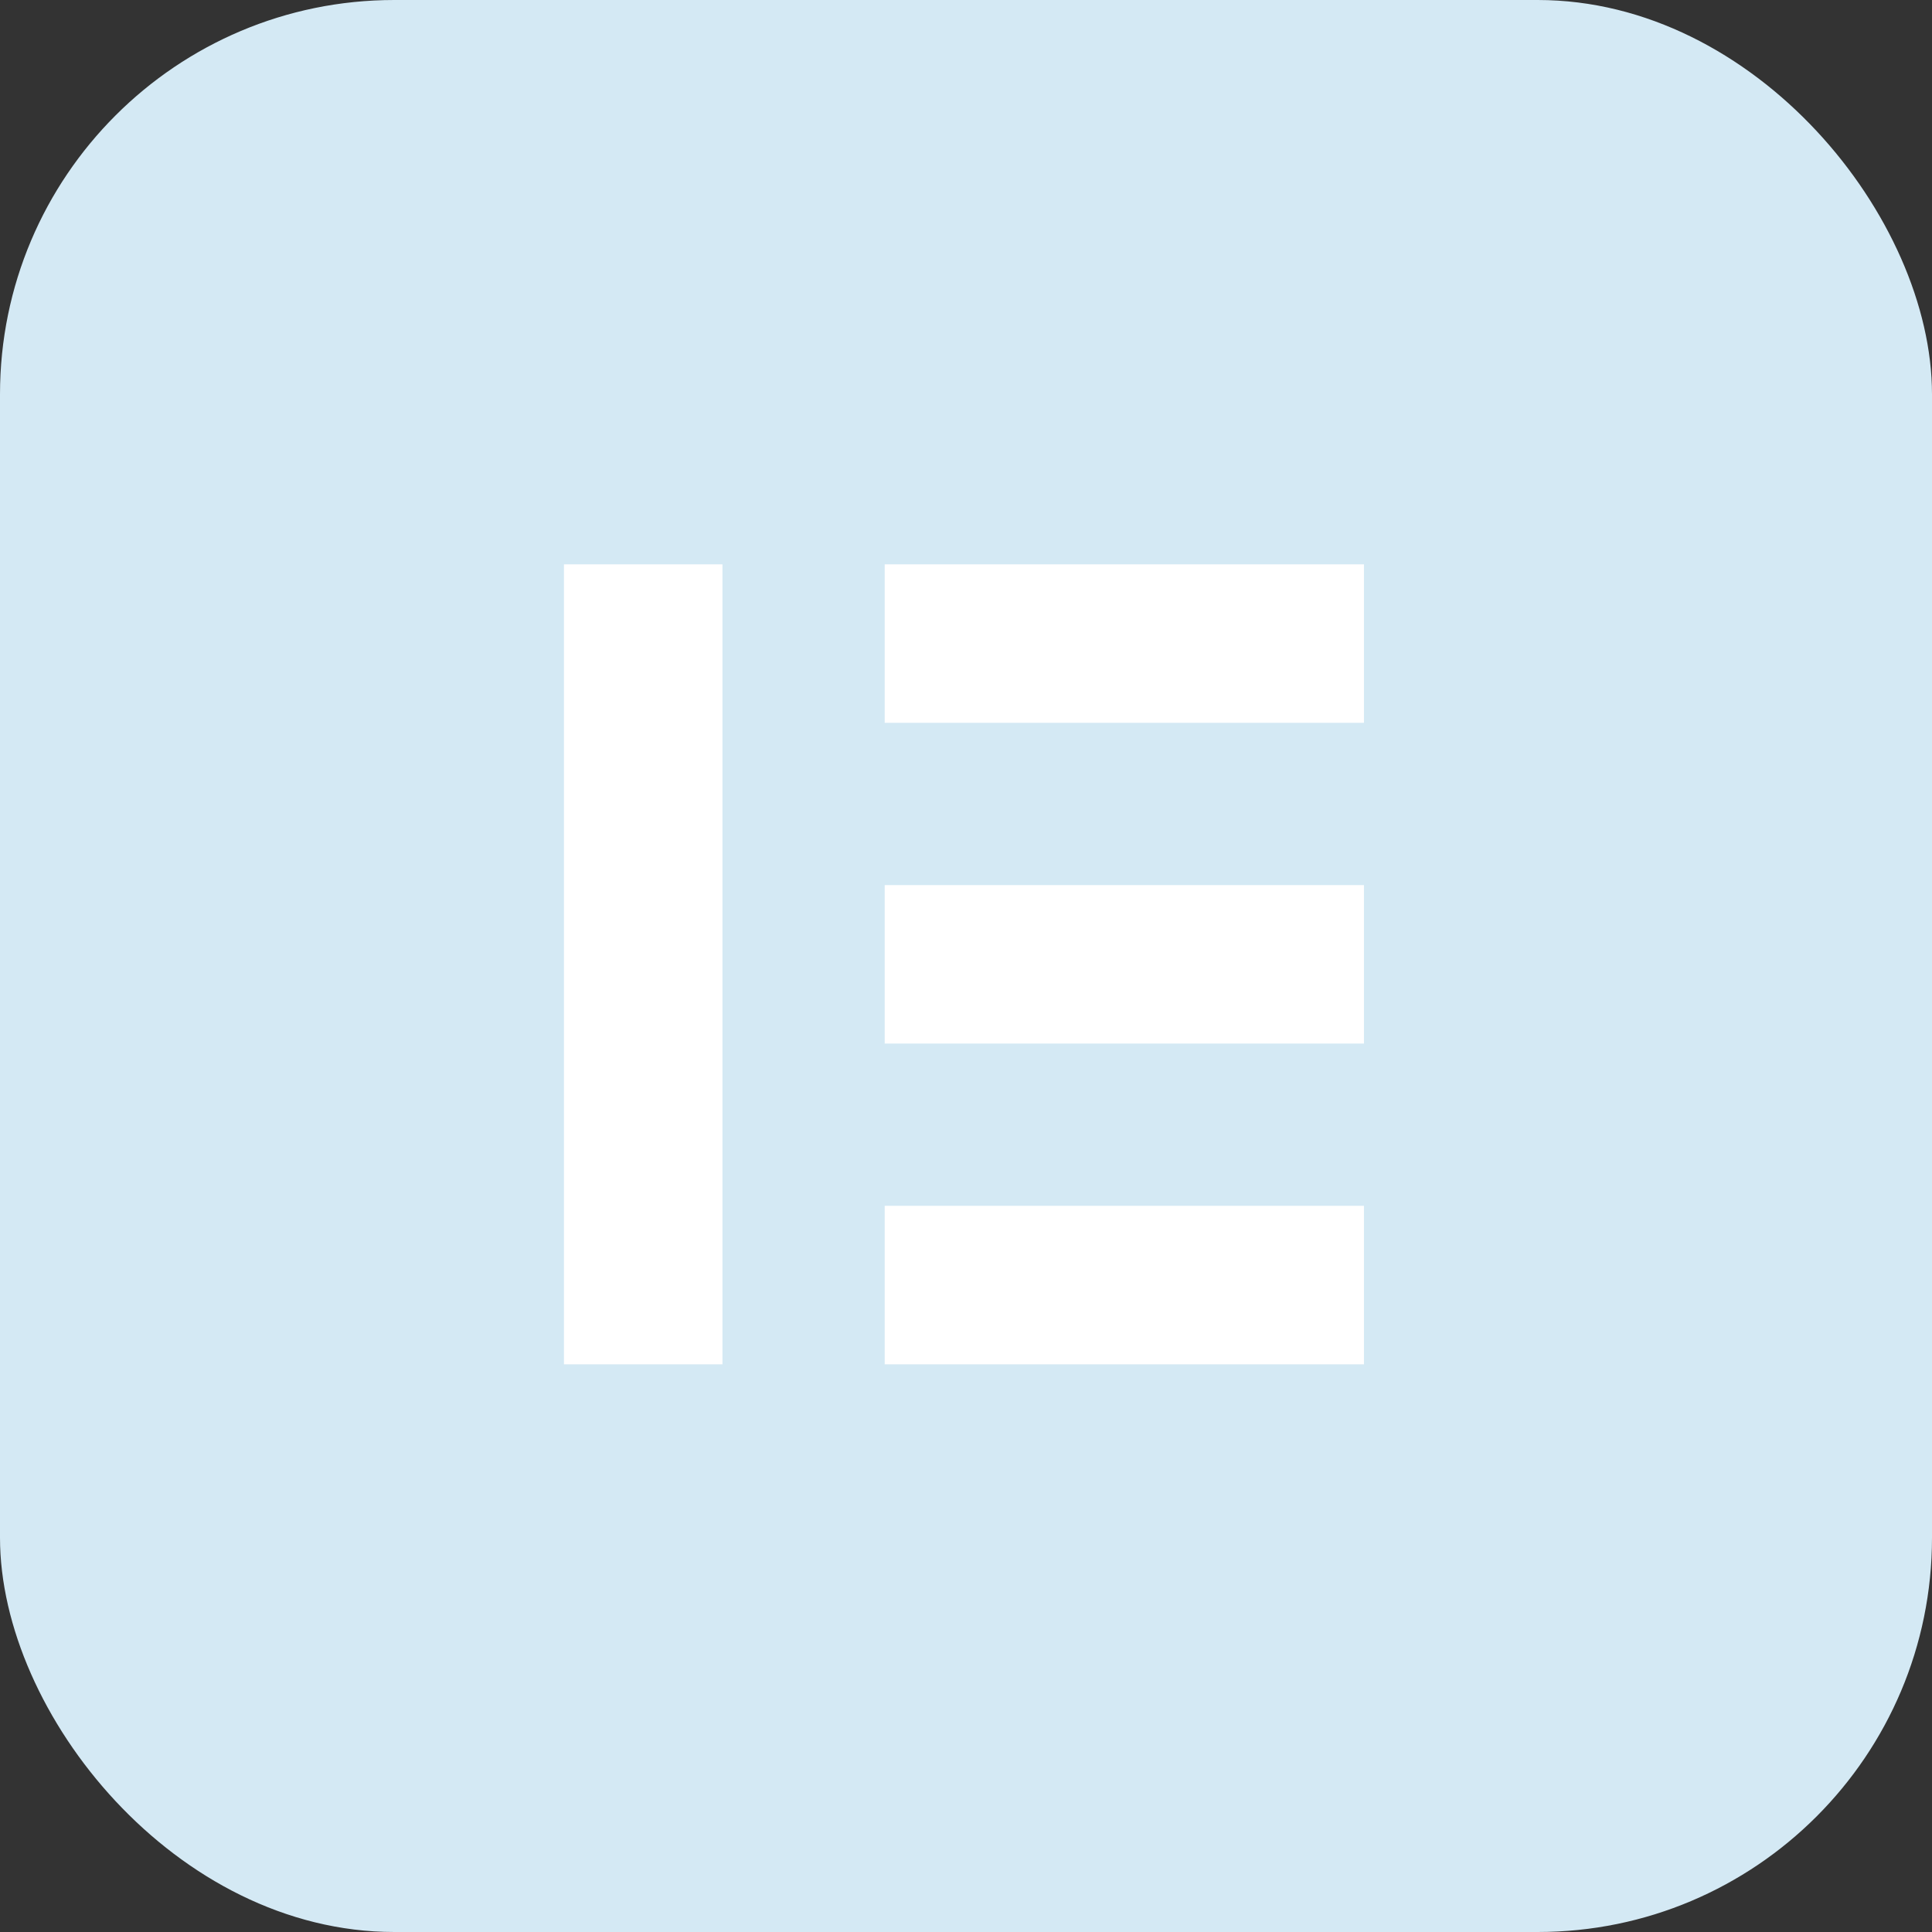 <svg width="49" height="49" viewBox="0 0 49 49" fill="none" xmlns="http://www.w3.org/2000/svg">
<rect x="0" y="0" width="49" height="49" fill="#333333" stroke="none"/>
<rect width="49" height="49" rx="10" fill="#D4E9F4"/>
<path fill-rule="evenodd" clip-rule="evenodd" d="M18.323 24.457V34.602H16.313H14.303V24.457V14.313H16.313H18.323V24.457ZM34.593 16.323V18.332H28.515H22.438V16.323V14.313H28.515H34.593V16.323ZM34.593 24.457V26.467H28.515H22.438V24.457V22.448H28.515H34.593V24.457ZM34.593 32.592V34.602H28.515H22.438V32.592V30.582H28.515H34.593V32.592Z" fill="white"/>
</svg>
